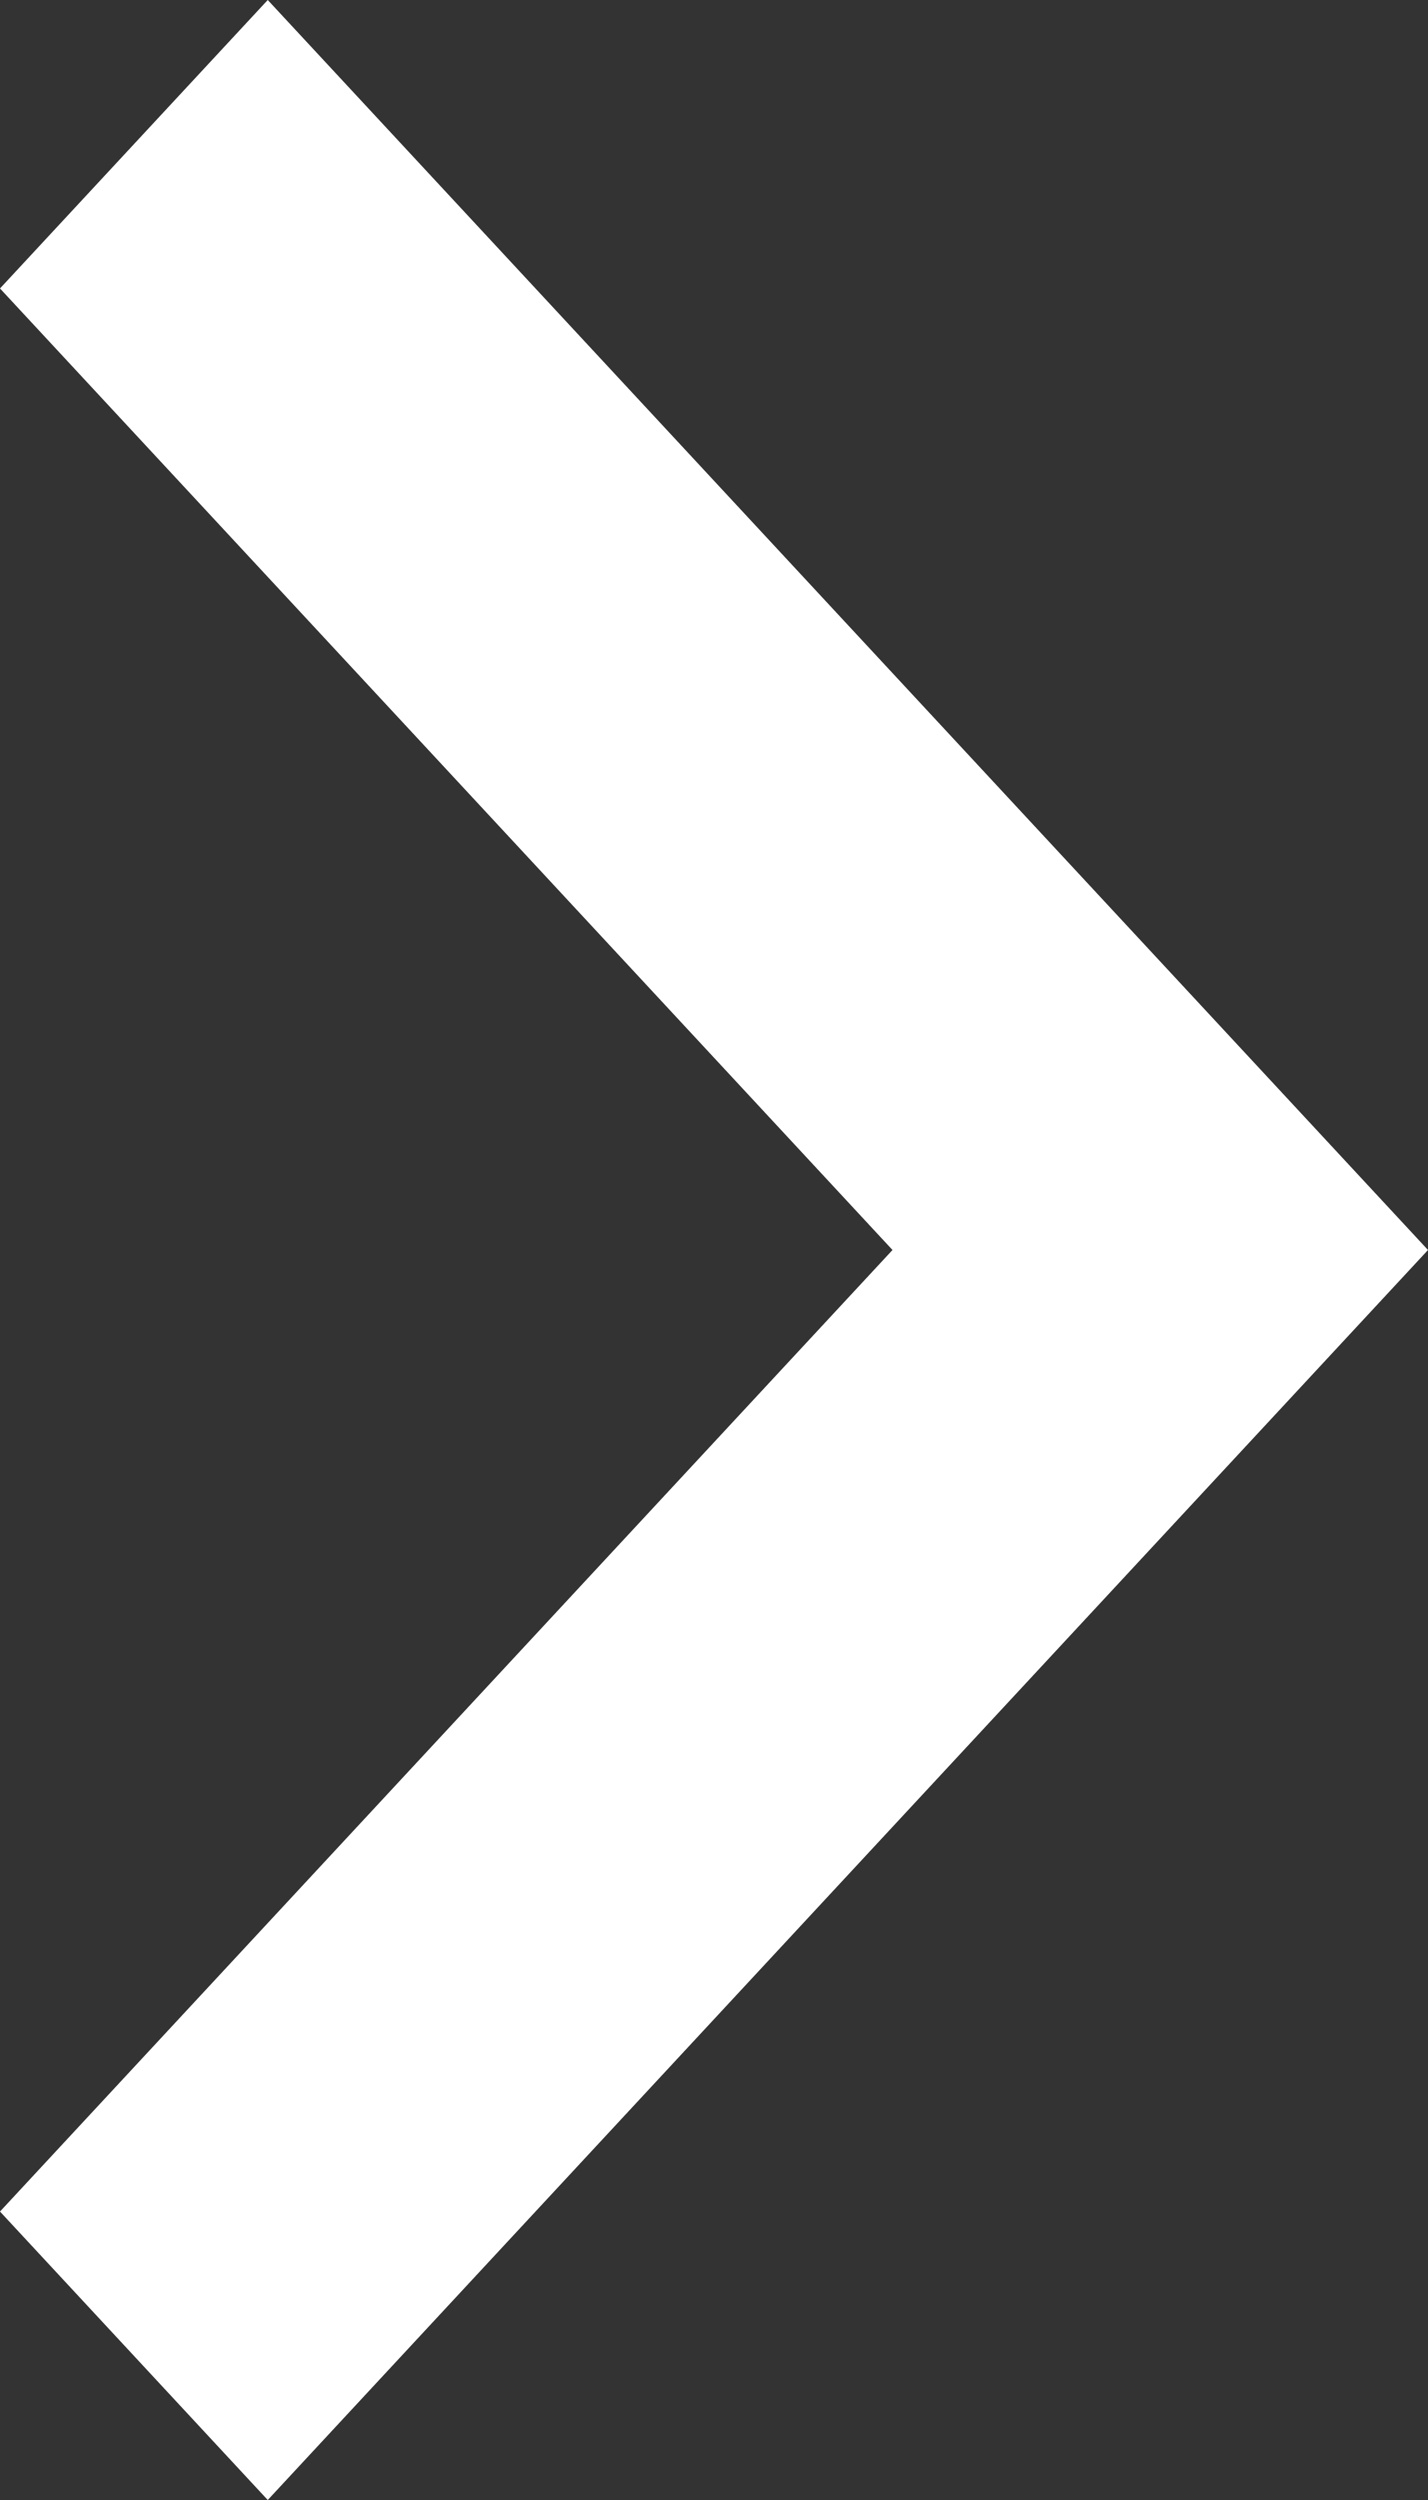 <svg width="24" height="42" viewBox="0 0 24 42" fill="none" xmlns="http://www.w3.org/2000/svg">
<rect x="0" y="0" width="24" height="42" fill="#333333" stroke="none"/>
<path fill-rule="evenodd" clip-rule="evenodd" d="M0 4.846L4.5 -3.8147e-05L24 21L4.5 42L0 37.154L15 21L0 4.846Z" fill="white"/>
</svg>
